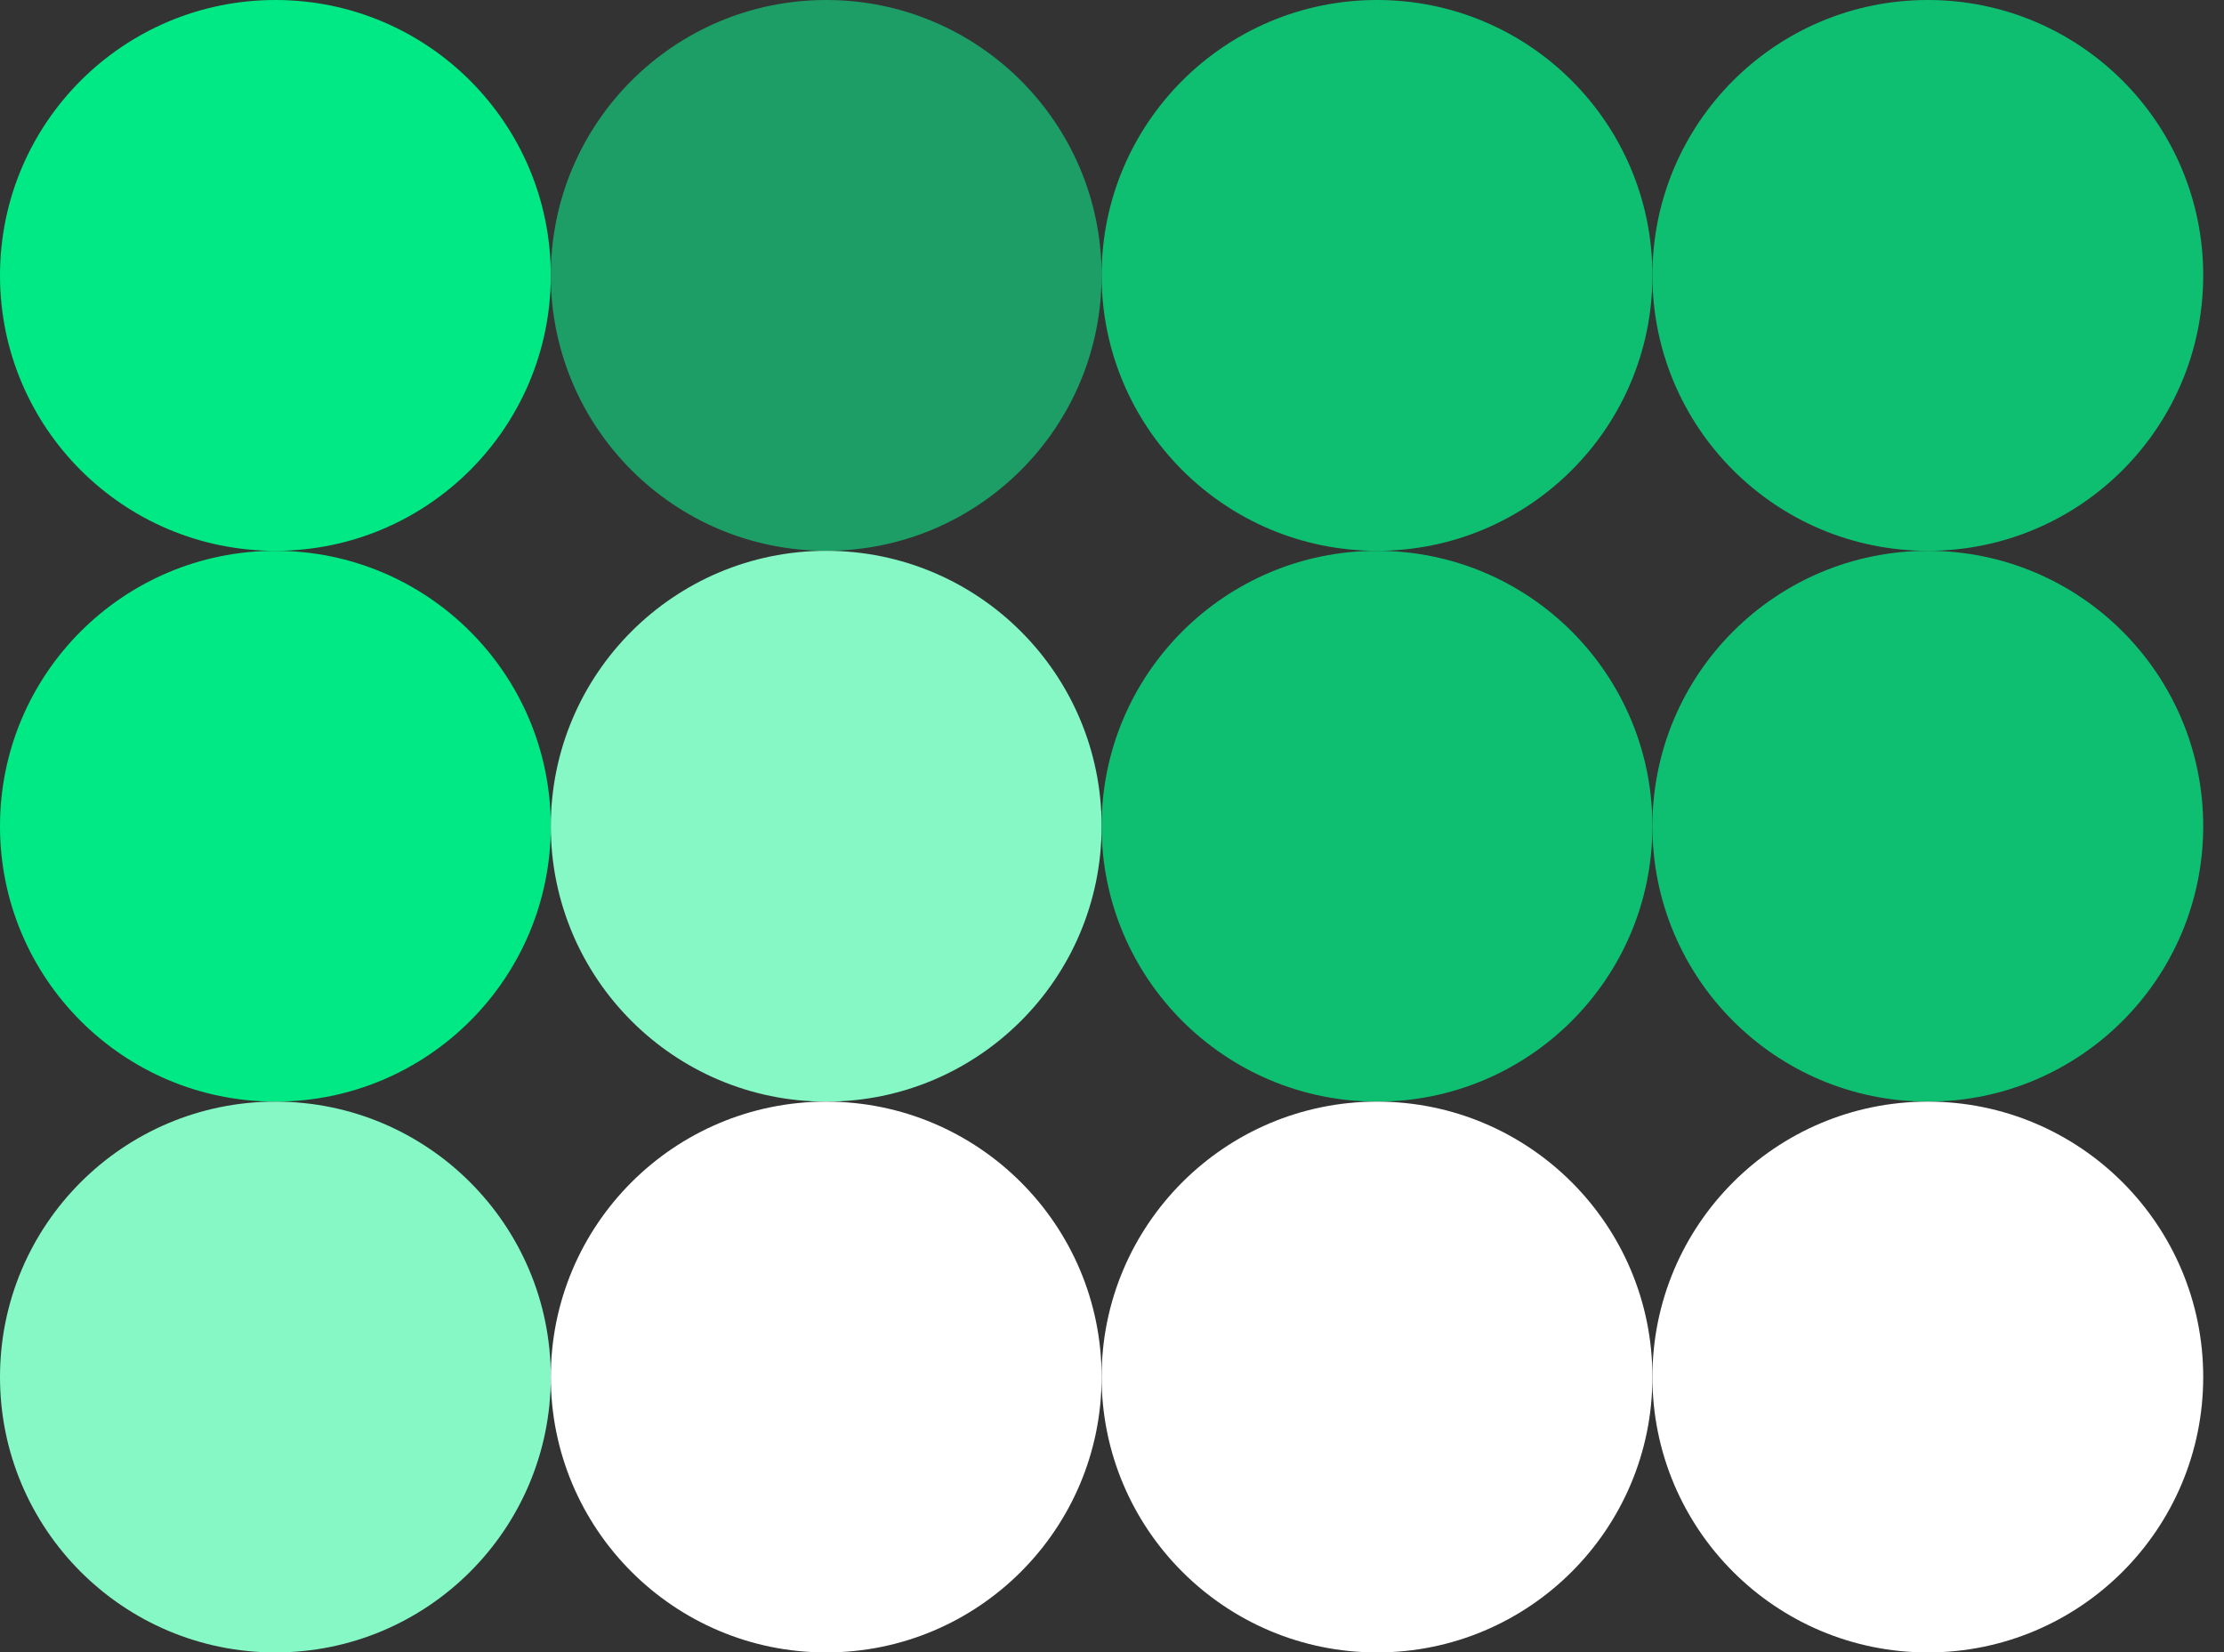 <svg width="428" height="318" viewBox="0 0 428 318" fill="none" xmlns="http://www.w3.org/2000/svg">
<rect x="0" y="0" width="428" height="318" fill="#333333" stroke="none"/>
<circle cx="53" cy="53" r="53" fill="#00E984"/>
<circle cx="159" cy="53" r="53" fill="#1C9E66"/>
<circle cx="265" cy="53" r="53" fill="#0EBF72"/>
<circle cx="371" cy="53" r="53" fill="#0EBF72"/>
<circle cx="53" cy="159" r="53" fill="#00E984"/>
<circle cx="159" cy="159" r="53" fill="#85F8C6"/>
<circle cx="265" cy="159" r="53" fill="#0EBF72"/>
<circle cx="371" cy="159" r="53" fill="#0EBF72"/>
<circle cx="53" cy="265" r="53" fill="#85F8C6"/>
<circle cx="159" cy="265" r="53" fill="white"/>
<circle cx="265" cy="265" r="53" fill="white"/>
<circle cx="371" cy="265" r="53" fill="white"/>
</svg>
